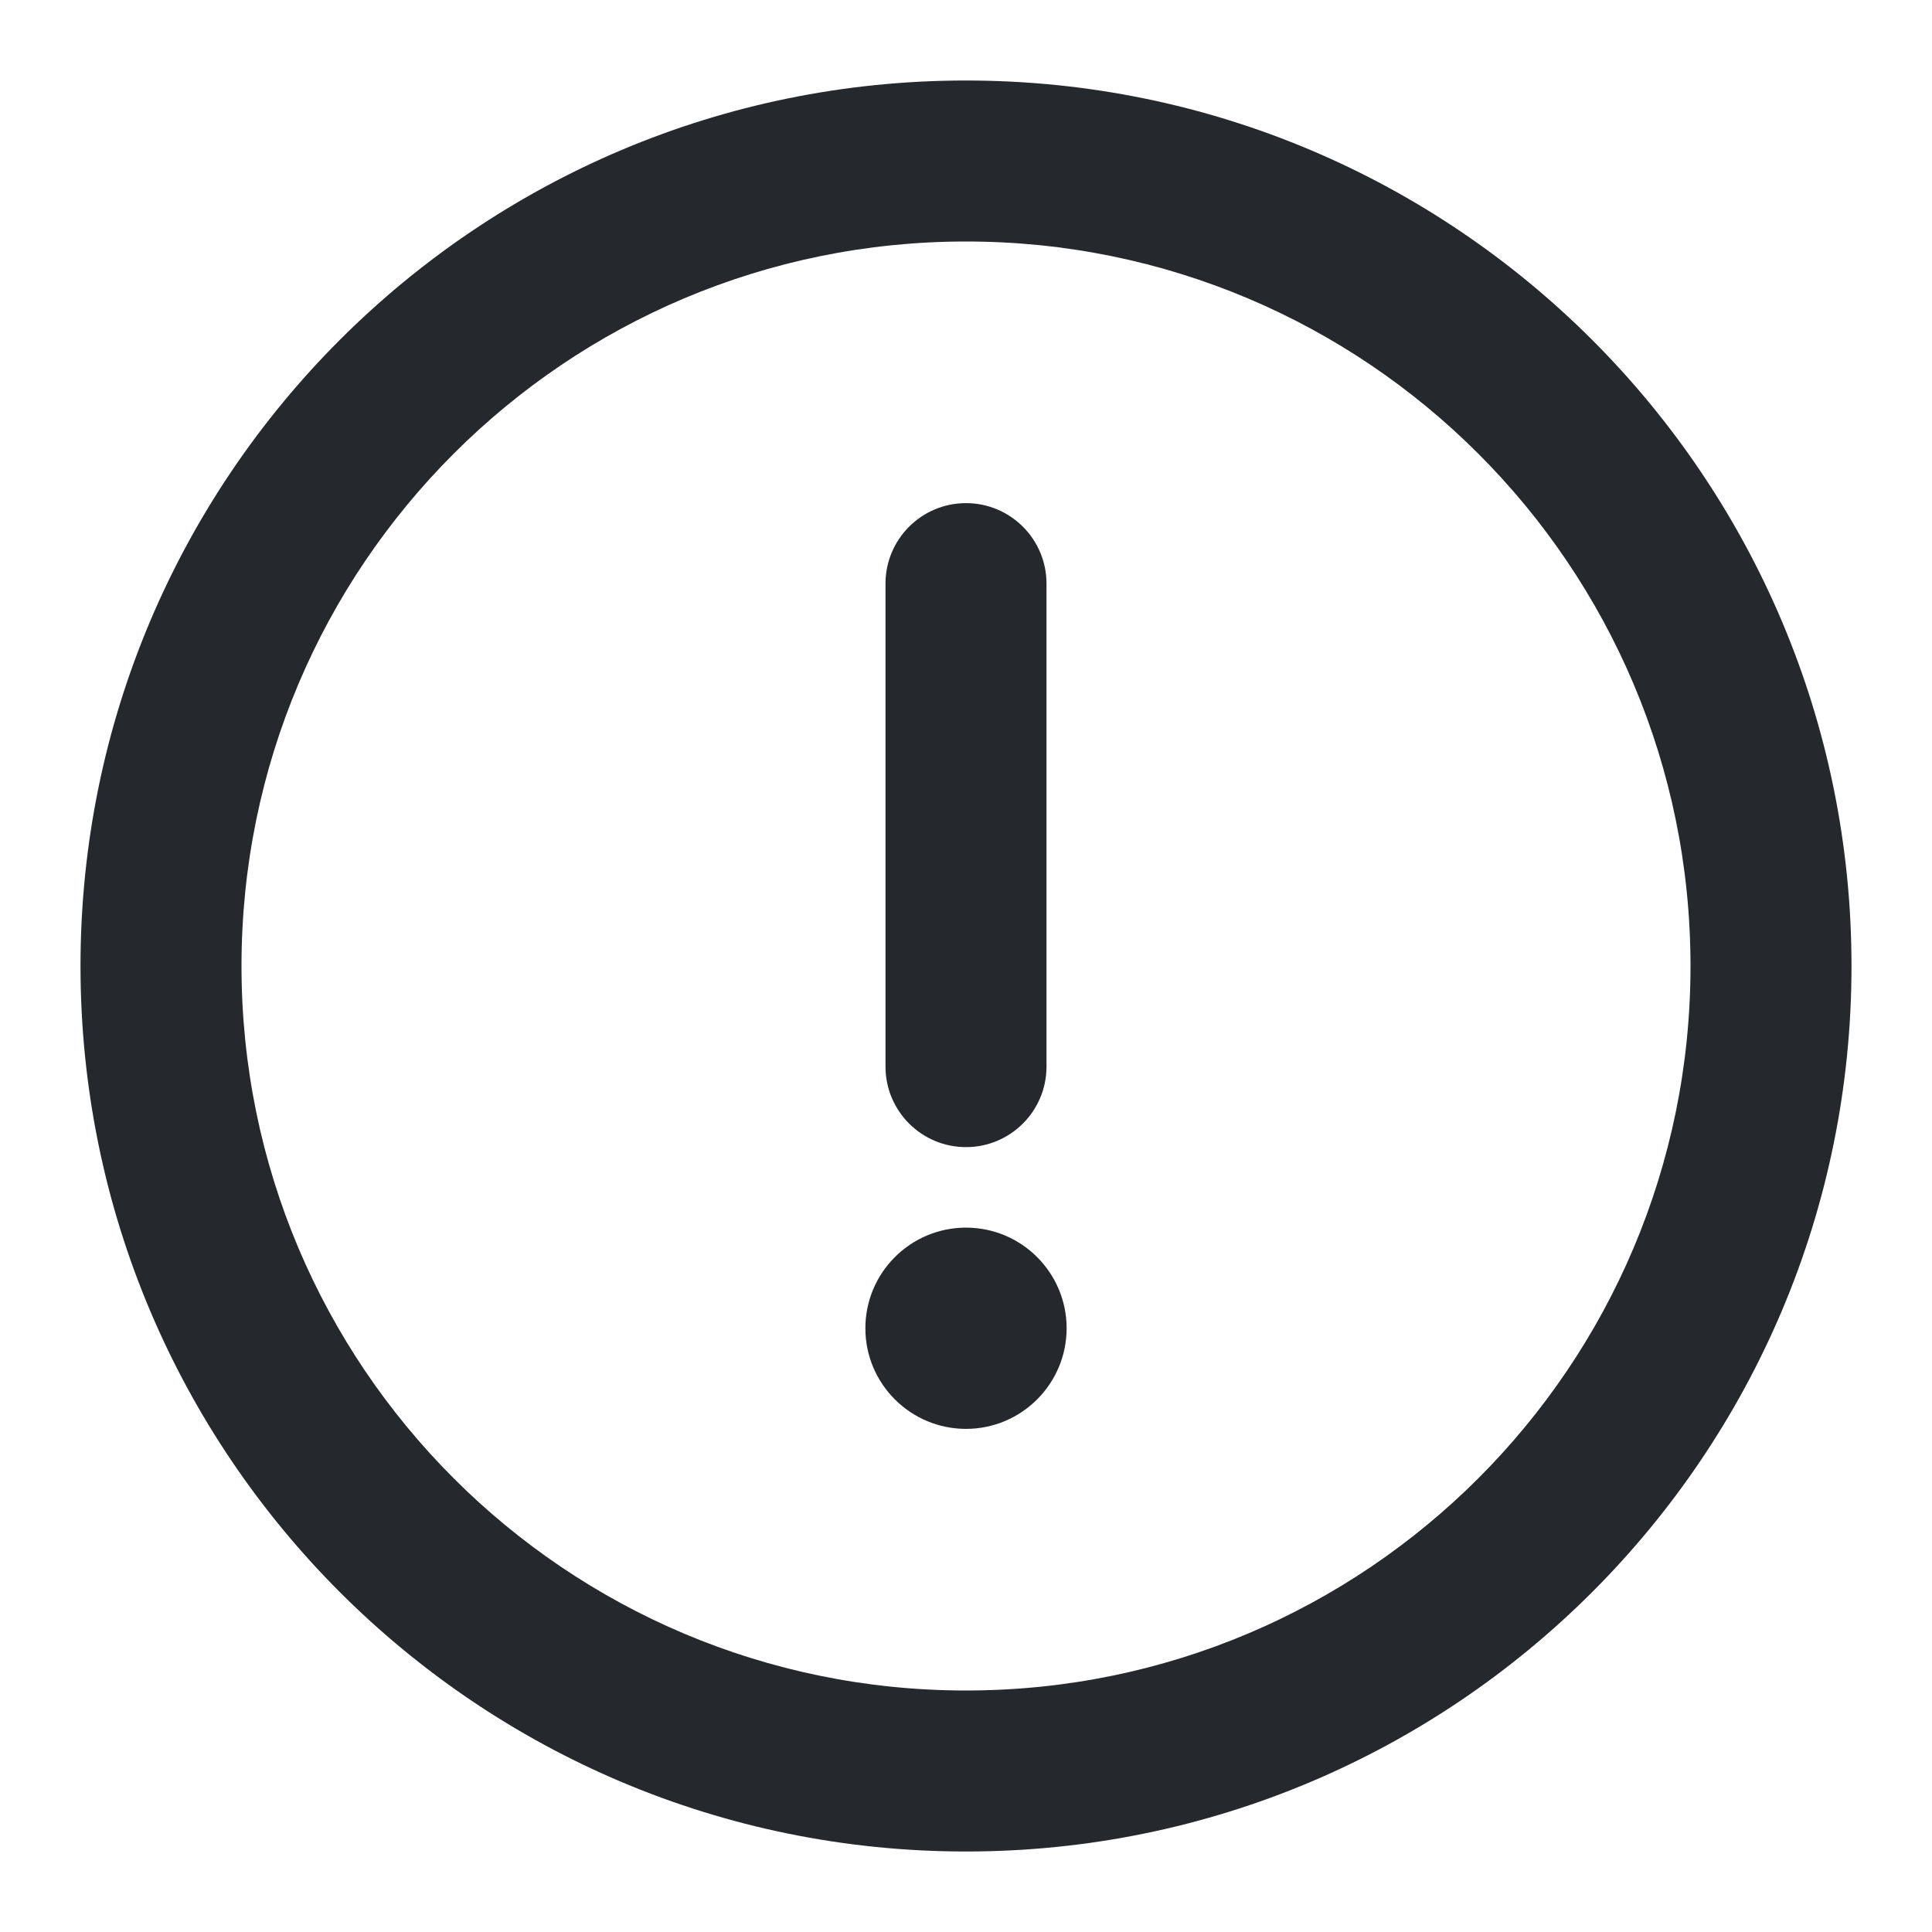 <svg width="24" height="24" viewBox="0 0 24 24" fill="none" xmlns="http://www.w3.org/2000/svg">
<path d="M10.75 16.5C10.75 15.81 11.31 15.25 12 15.25C12.69 15.25 13.25 15.81 13.25 16.5C13.25 17.19 12.69 17.75 12 17.75C11.31 17.75 10.75 17.19 10.75 16.5Z" fill="#25282D"/>
<path d="M12 6.25C11.448 6.25 11 6.698 11 7.25V13.25C11 13.802 11.448 14.25 12 14.25C12.552 14.25 13 13.802 13 13.25V7.25C13 6.698 12.552 6.25 12 6.25Z" fill="#25282D"/>
<path fill-rule="evenodd" clip-rule="evenodd" d="M12 23C18.075 23 23 18.075 23 12C23 5.925 18.075 1 12 1C5.925 1 1 5.925 1 12C1 18.075 5.925 23 12 23ZM12 21C16.971 21 21 16.971 21 12C21 7.029 16.971 3 12 3C7.029 3 3 7.029 3 12C3 16.971 7.029 21 12 21Z" fill="#25282D"/>
</svg>
